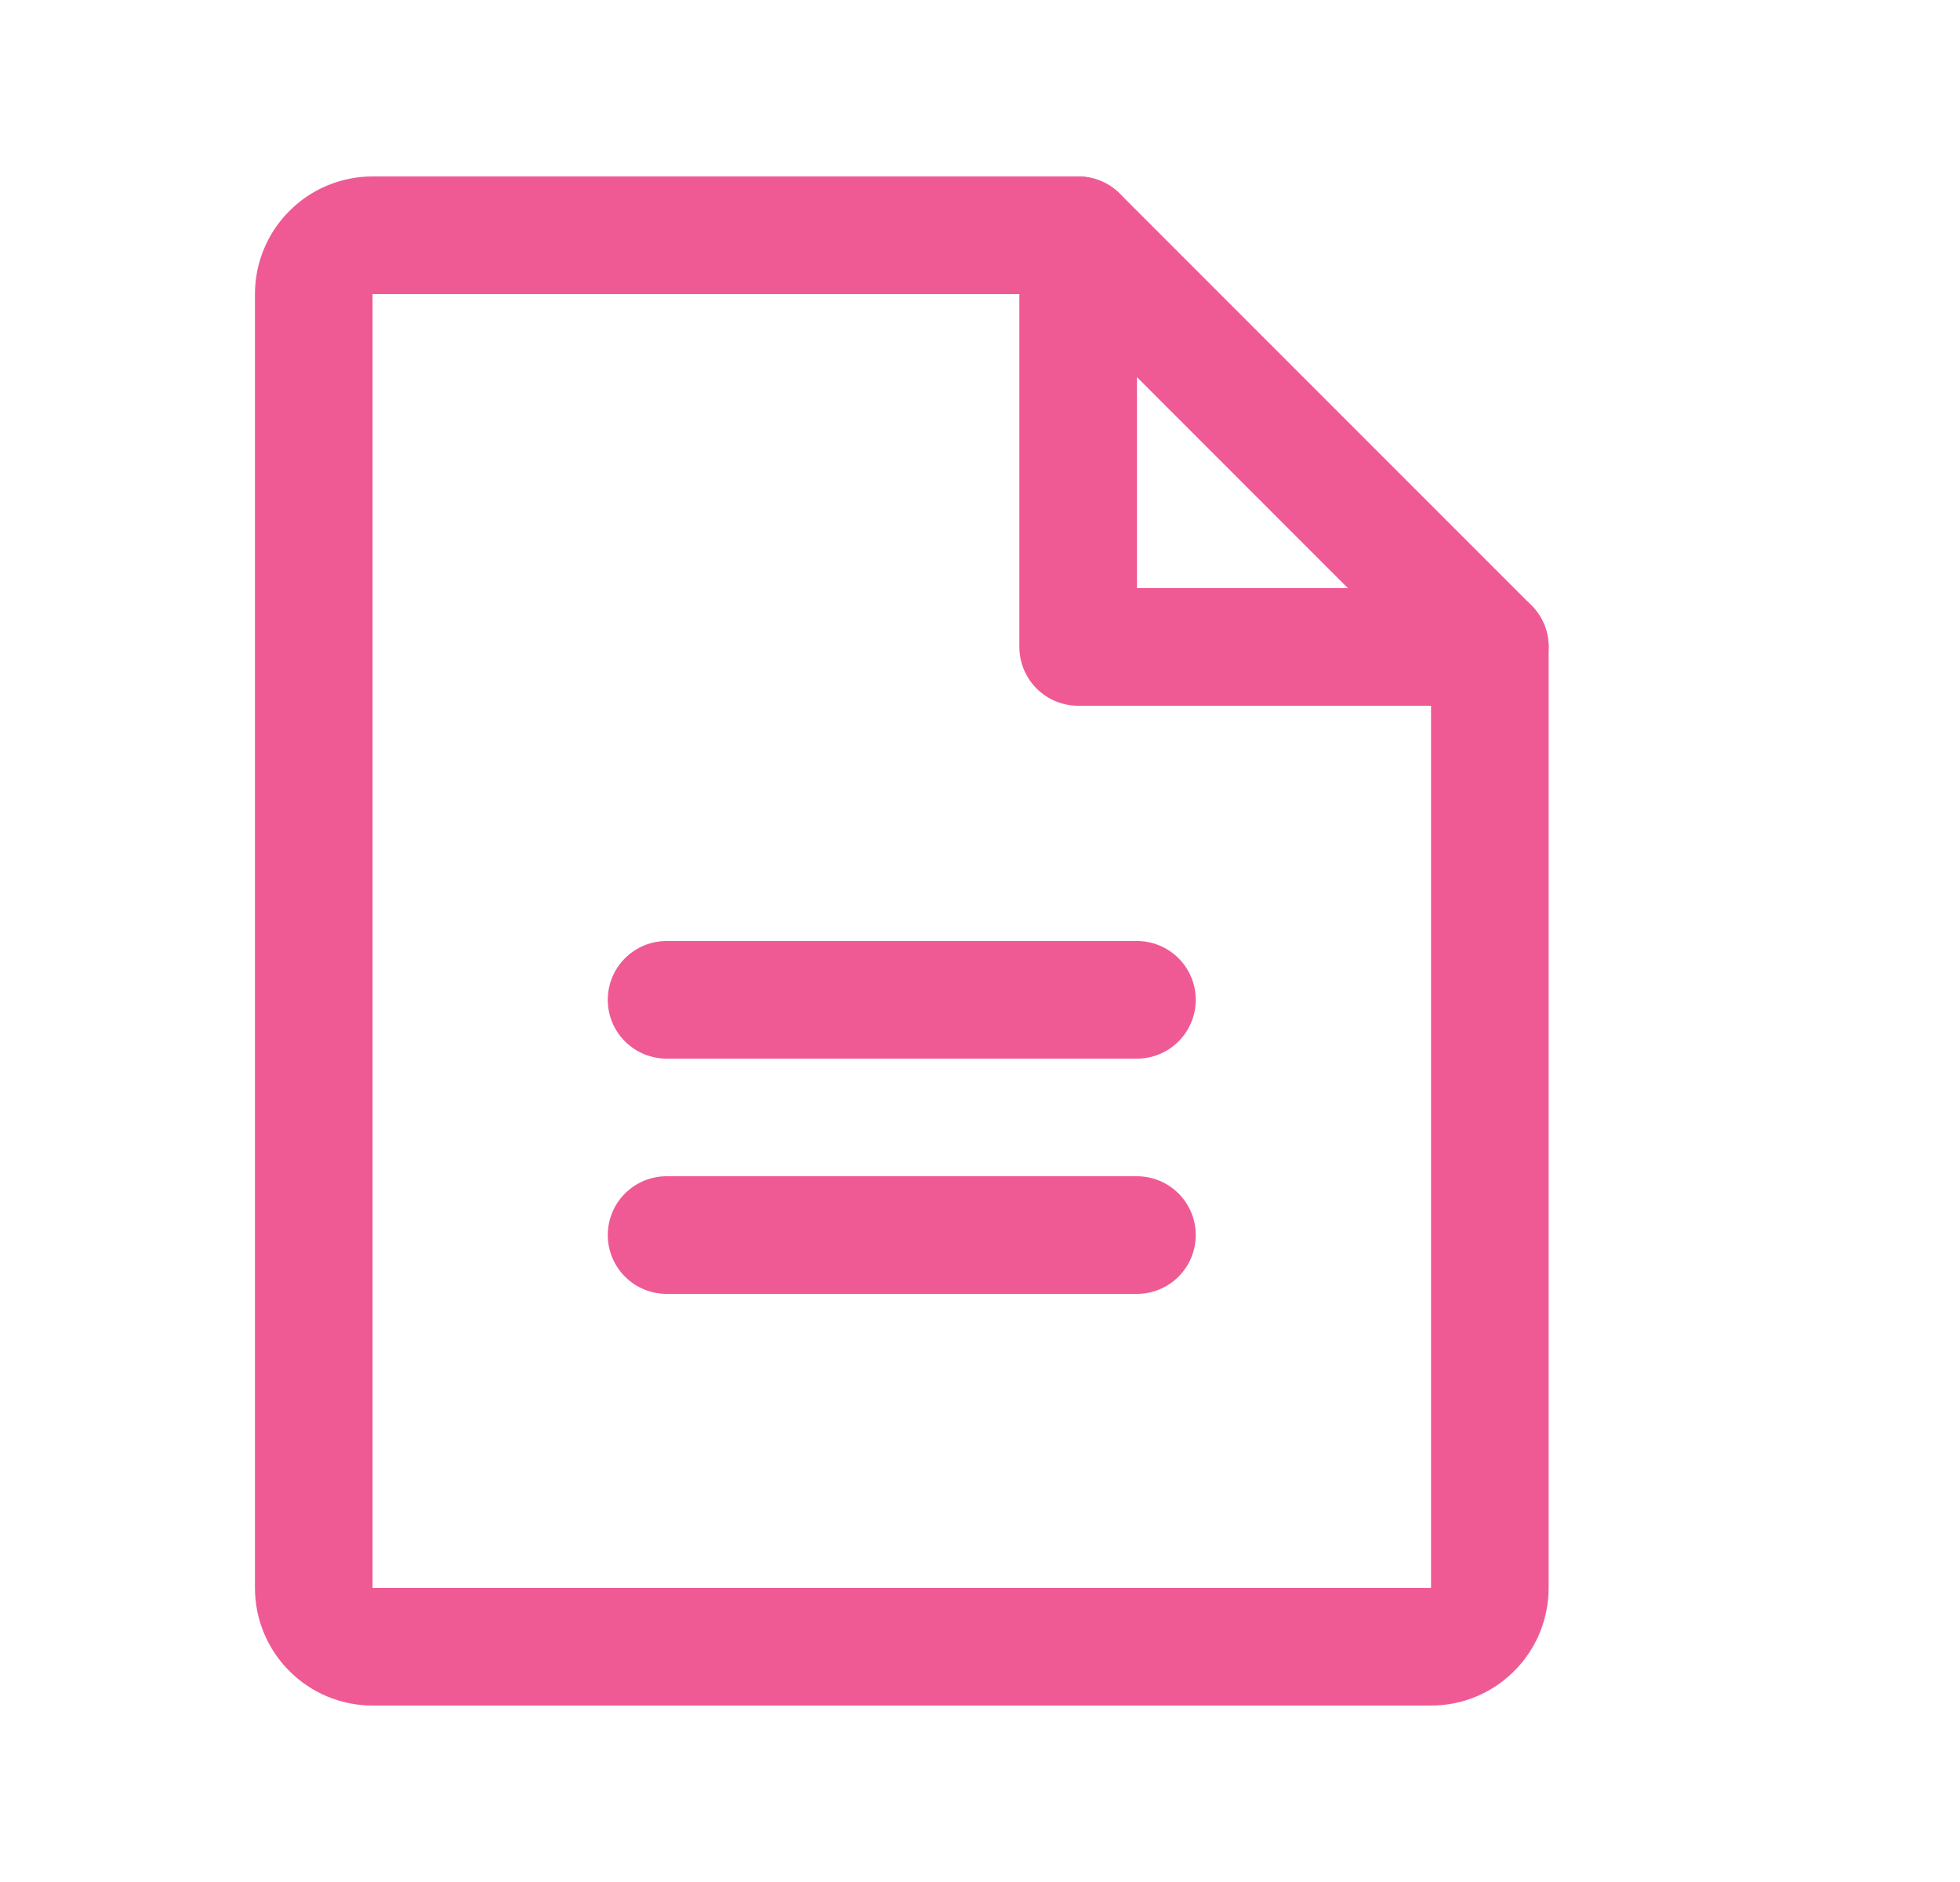 <svg width="25" height="24" viewBox="0 0 25 24" fill="none" xmlns="http://www.w3.org/2000/svg">
<path d="M18.253 21H4.752C4.553 21 4.362 20.921 4.222 20.78C4.081 20.64 4.002 20.449 4.002 20.25V3.75C4.002 3.551 4.081 3.36 4.222 3.22C4.362 3.079 4.553 3 4.752 3H13.753L19.003 8.25V20.25C19.003 20.349 18.983 20.446 18.946 20.537C18.908 20.628 18.853 20.711 18.783 20.78C18.713 20.85 18.631 20.905 18.54 20.943C18.449 20.981 18.351 21 18.253 21Z" stroke="#F05A94" stroke-width="1.5" stroke-linecap="round" stroke-linejoin="round"/>
<path d="M13.752 3V8.25H19.003" stroke="#F05A94" stroke-width="1.5" stroke-linecap="round" stroke-linejoin="round"/>
<path d="M8.502 12.75H14.502" stroke="#F05A94" stroke-width="1.5" stroke-linecap="round" stroke-linejoin="round"/>
<path d="M8.502 15.75H14.502" stroke="#F05A94" stroke-width="1.5" stroke-linecap="round" stroke-linejoin="round"/>
</svg>
